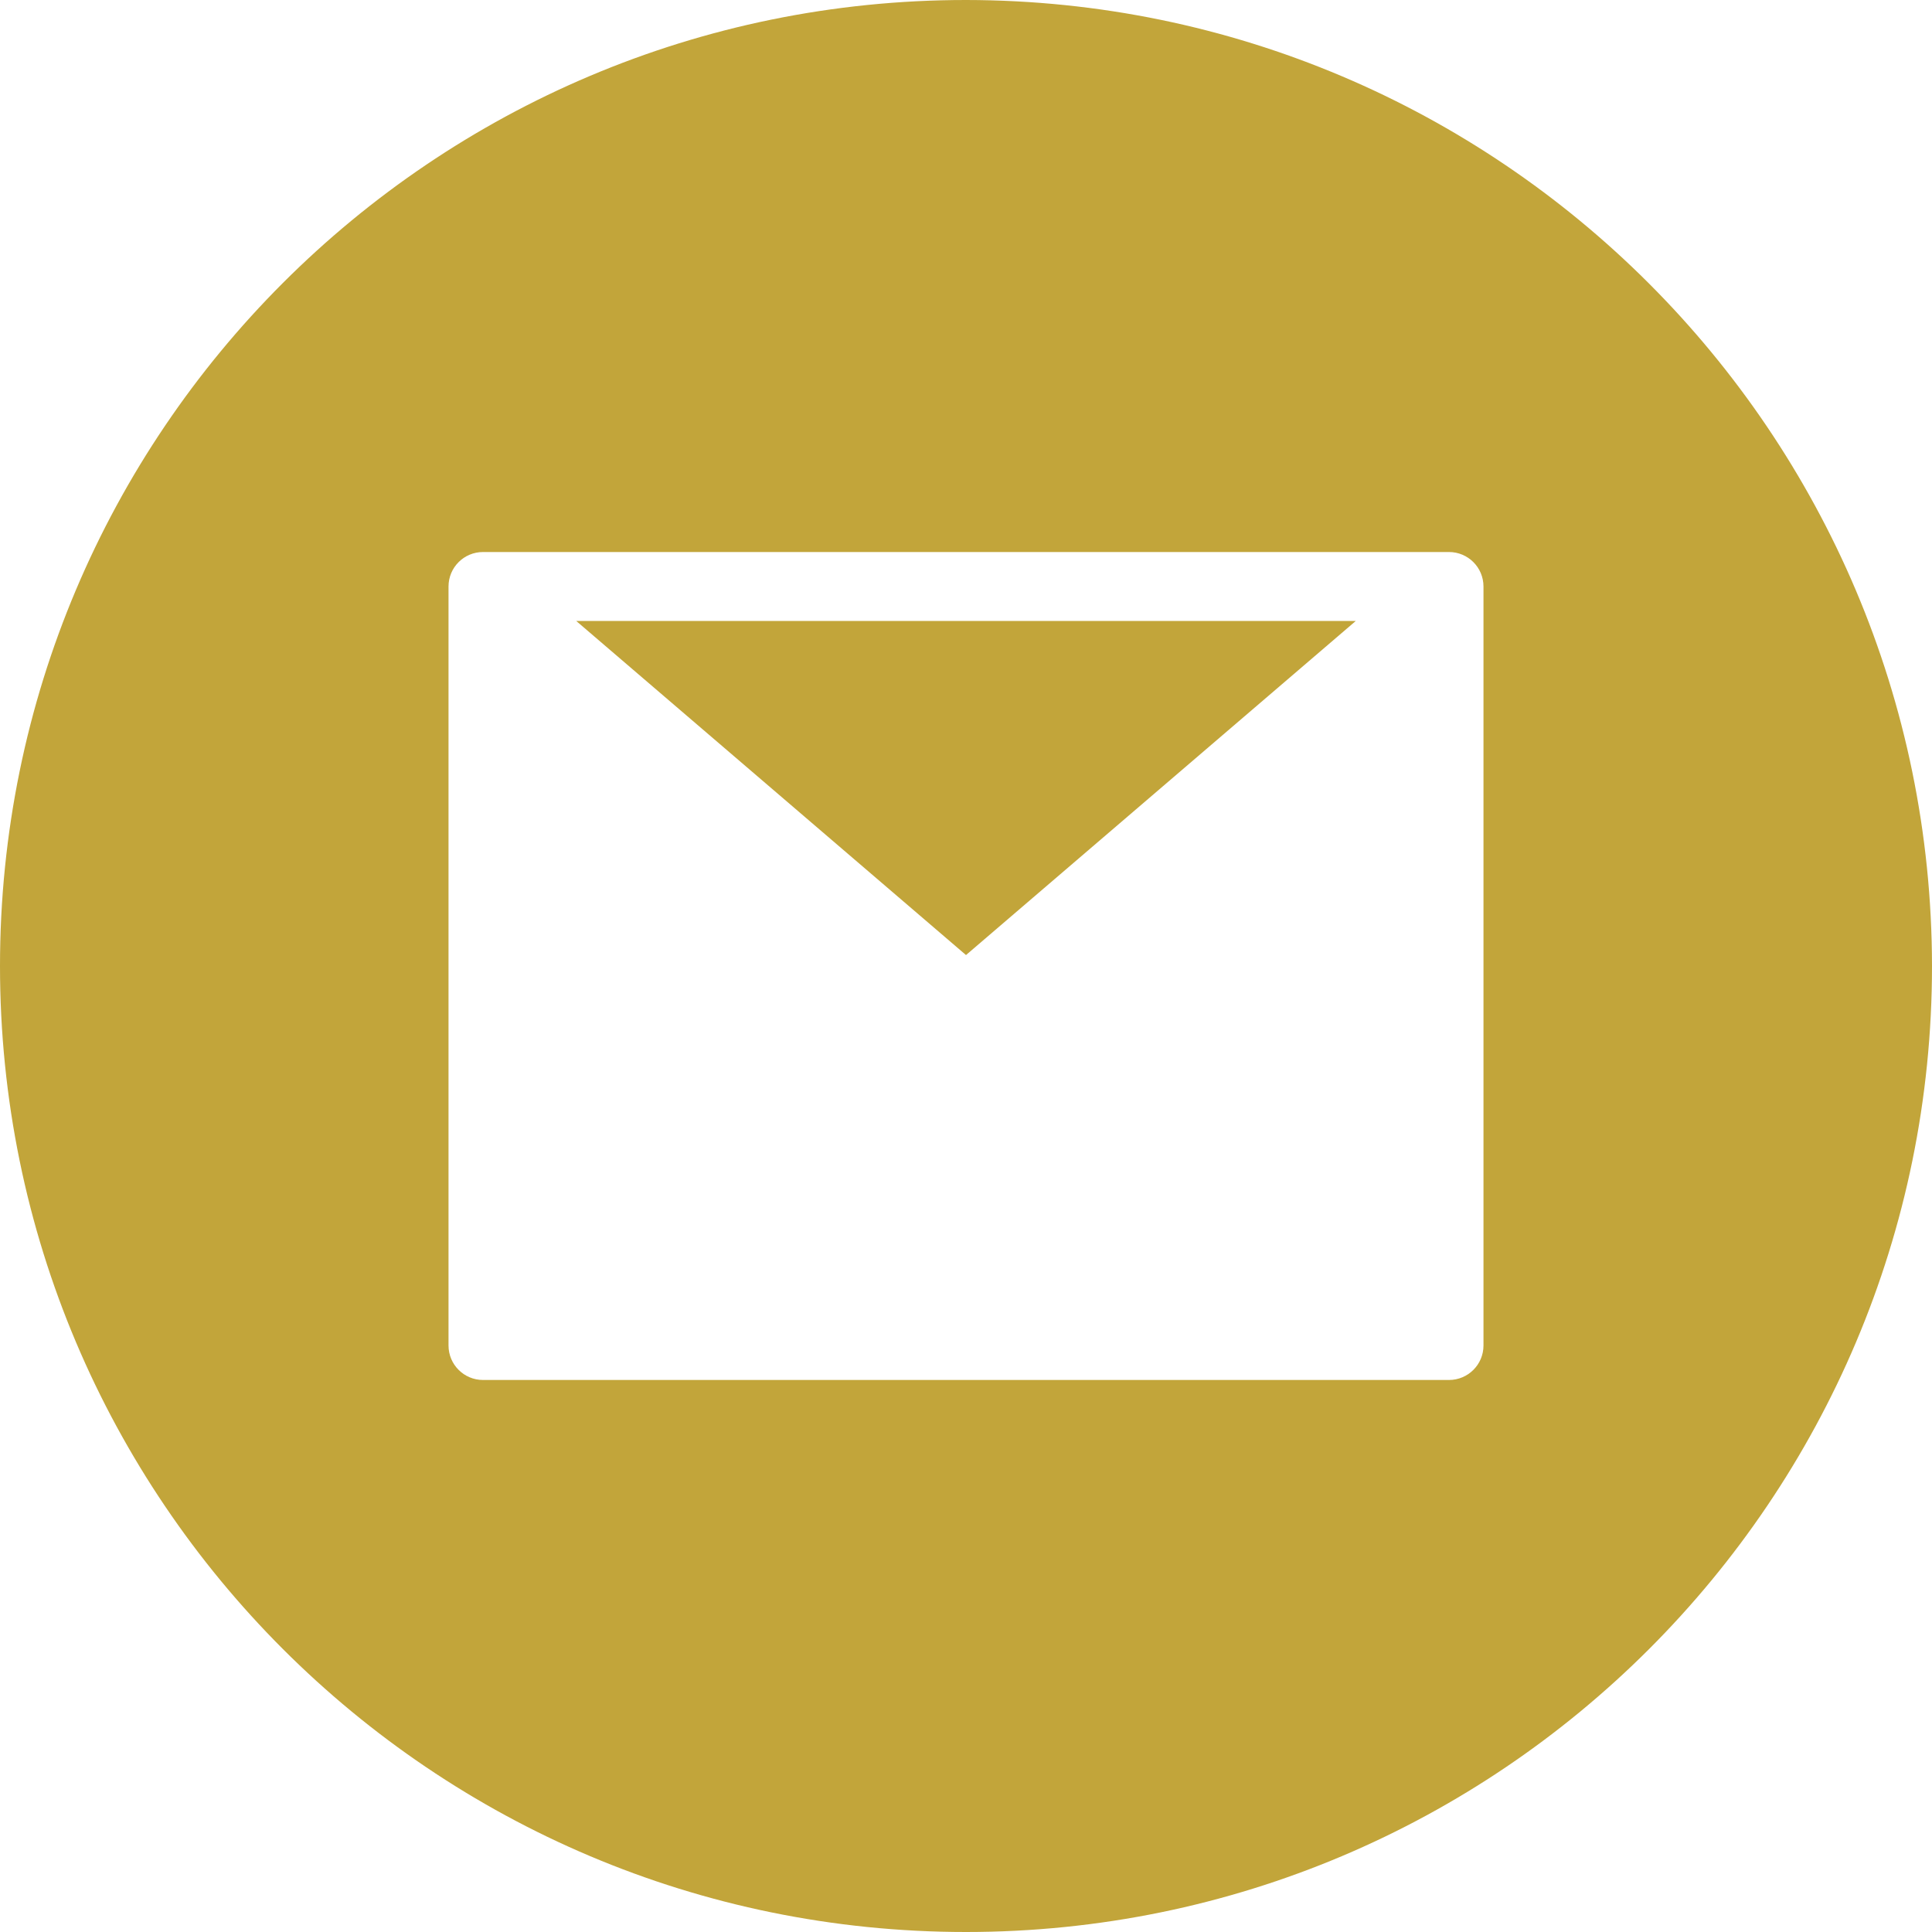 <svg width="28" height="28" viewBox="0 0 33 33" fill="none" xmlns="http://www.w3.org/2000/svg">
<path d="M23.157 10.607H9.843L16.5 16.313L23.157 10.607Z" fill="#C2A53A"/>
<path d="M16.5 0C7.387 0 0 7.387 0 16.5C0 25.613 7.387 33 16.5 33C25.613 33 33 25.613 33 16.5C32.99 7.392 25.608 0.01 16.5 0ZM25.339 22.982C25.339 23.308 25.075 23.571 24.75 23.571H8.25C7.925 23.571 7.661 23.308 7.661 22.982V10.018C7.661 9.692 7.925 9.429 8.25 9.429H24.75C25.075 9.429 25.339 9.692 25.339 10.018V22.982Z" fill="#C2A53A"/>
</svg>

